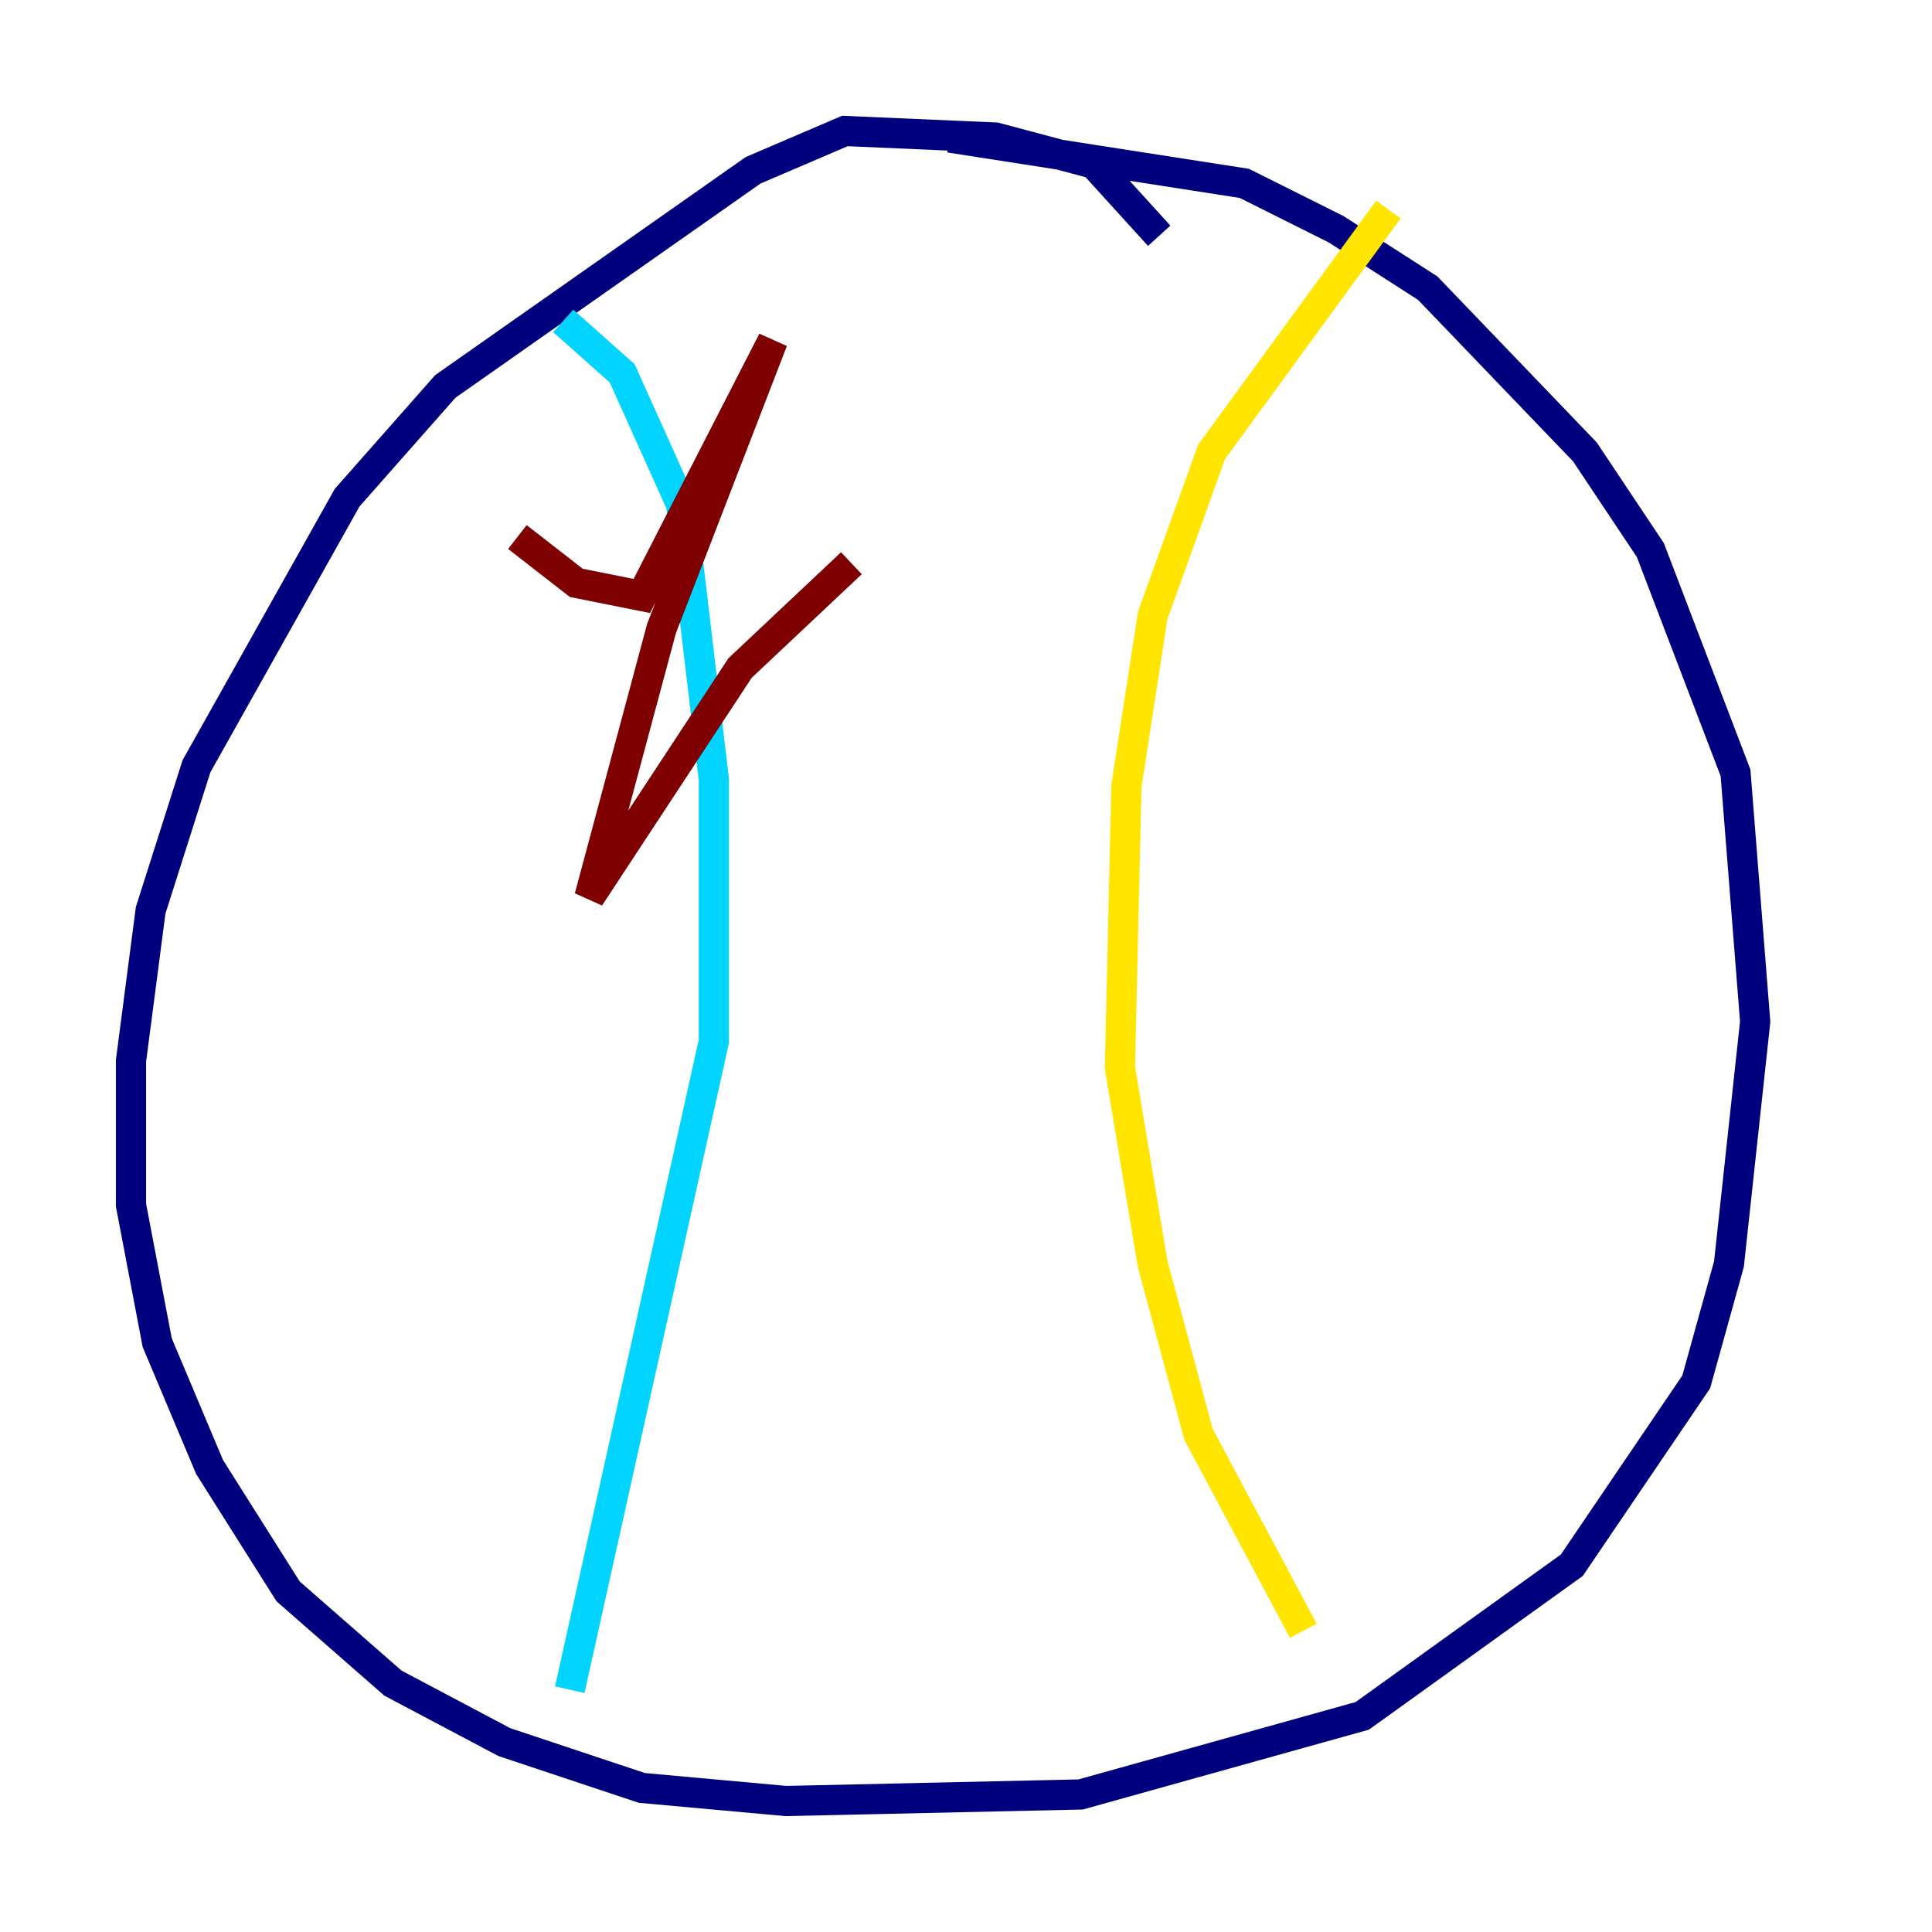 <?xml version="1.0" encoding="utf-8" ?>
<svg baseProfile="tiny" height="128" version="1.2" viewBox="0,0,128,128" width="128" xmlns="http://www.w3.org/2000/svg" xmlns:ev="http://www.w3.org/2001/xml-events" xmlns:xlink="http://www.w3.org/1999/xlink"><defs /><polyline fill="none" points="76.8,15.62 72.461,10.848 65.953,9.112 55.973,8.678 49.898,11.281 29.505,25.6 22.997,32.976 13.017,50.766 9.98,60.312 8.678,70.291 8.678,79.837 10.414,88.949 13.885,97.193 19.091,105.437 26.034,111.512 33.41,115.417 42.522,118.454 52.068,119.322 71.593,118.888 90.251,113.681 104.136,103.702 112.38,91.552 114.549,83.742 116.285,67.688 114.983,51.2 109.342,36.447 105.003,29.939 94.59,19.091 88.515,15.186 82.441,12.149 62.915,9.112" stroke="#00007f" stroke-width="2" /><polyline fill="none" points="37.315,21.261 41.22,24.732 45.125,33.41 47.295,51.634 47.295,68.99 37.749,111.946" stroke="#00d4ff" stroke-width="2" /><polyline fill="none" points="91.986,13.885 80.271,29.939 76.366,40.786 74.63,52.068 74.197,70.725 76.366,83.742 79.403,95.024 86.346,108.041" stroke="#ffe500" stroke-width="2" /><polyline fill="none" points="34.278,35.58 38.183,38.617 42.522,39.485 51.2,22.563 43.824,41.654 39.051,59.444 49.031,44.258 56.407,37.315" stroke="#7f0000" stroke-width="2" /></svg>